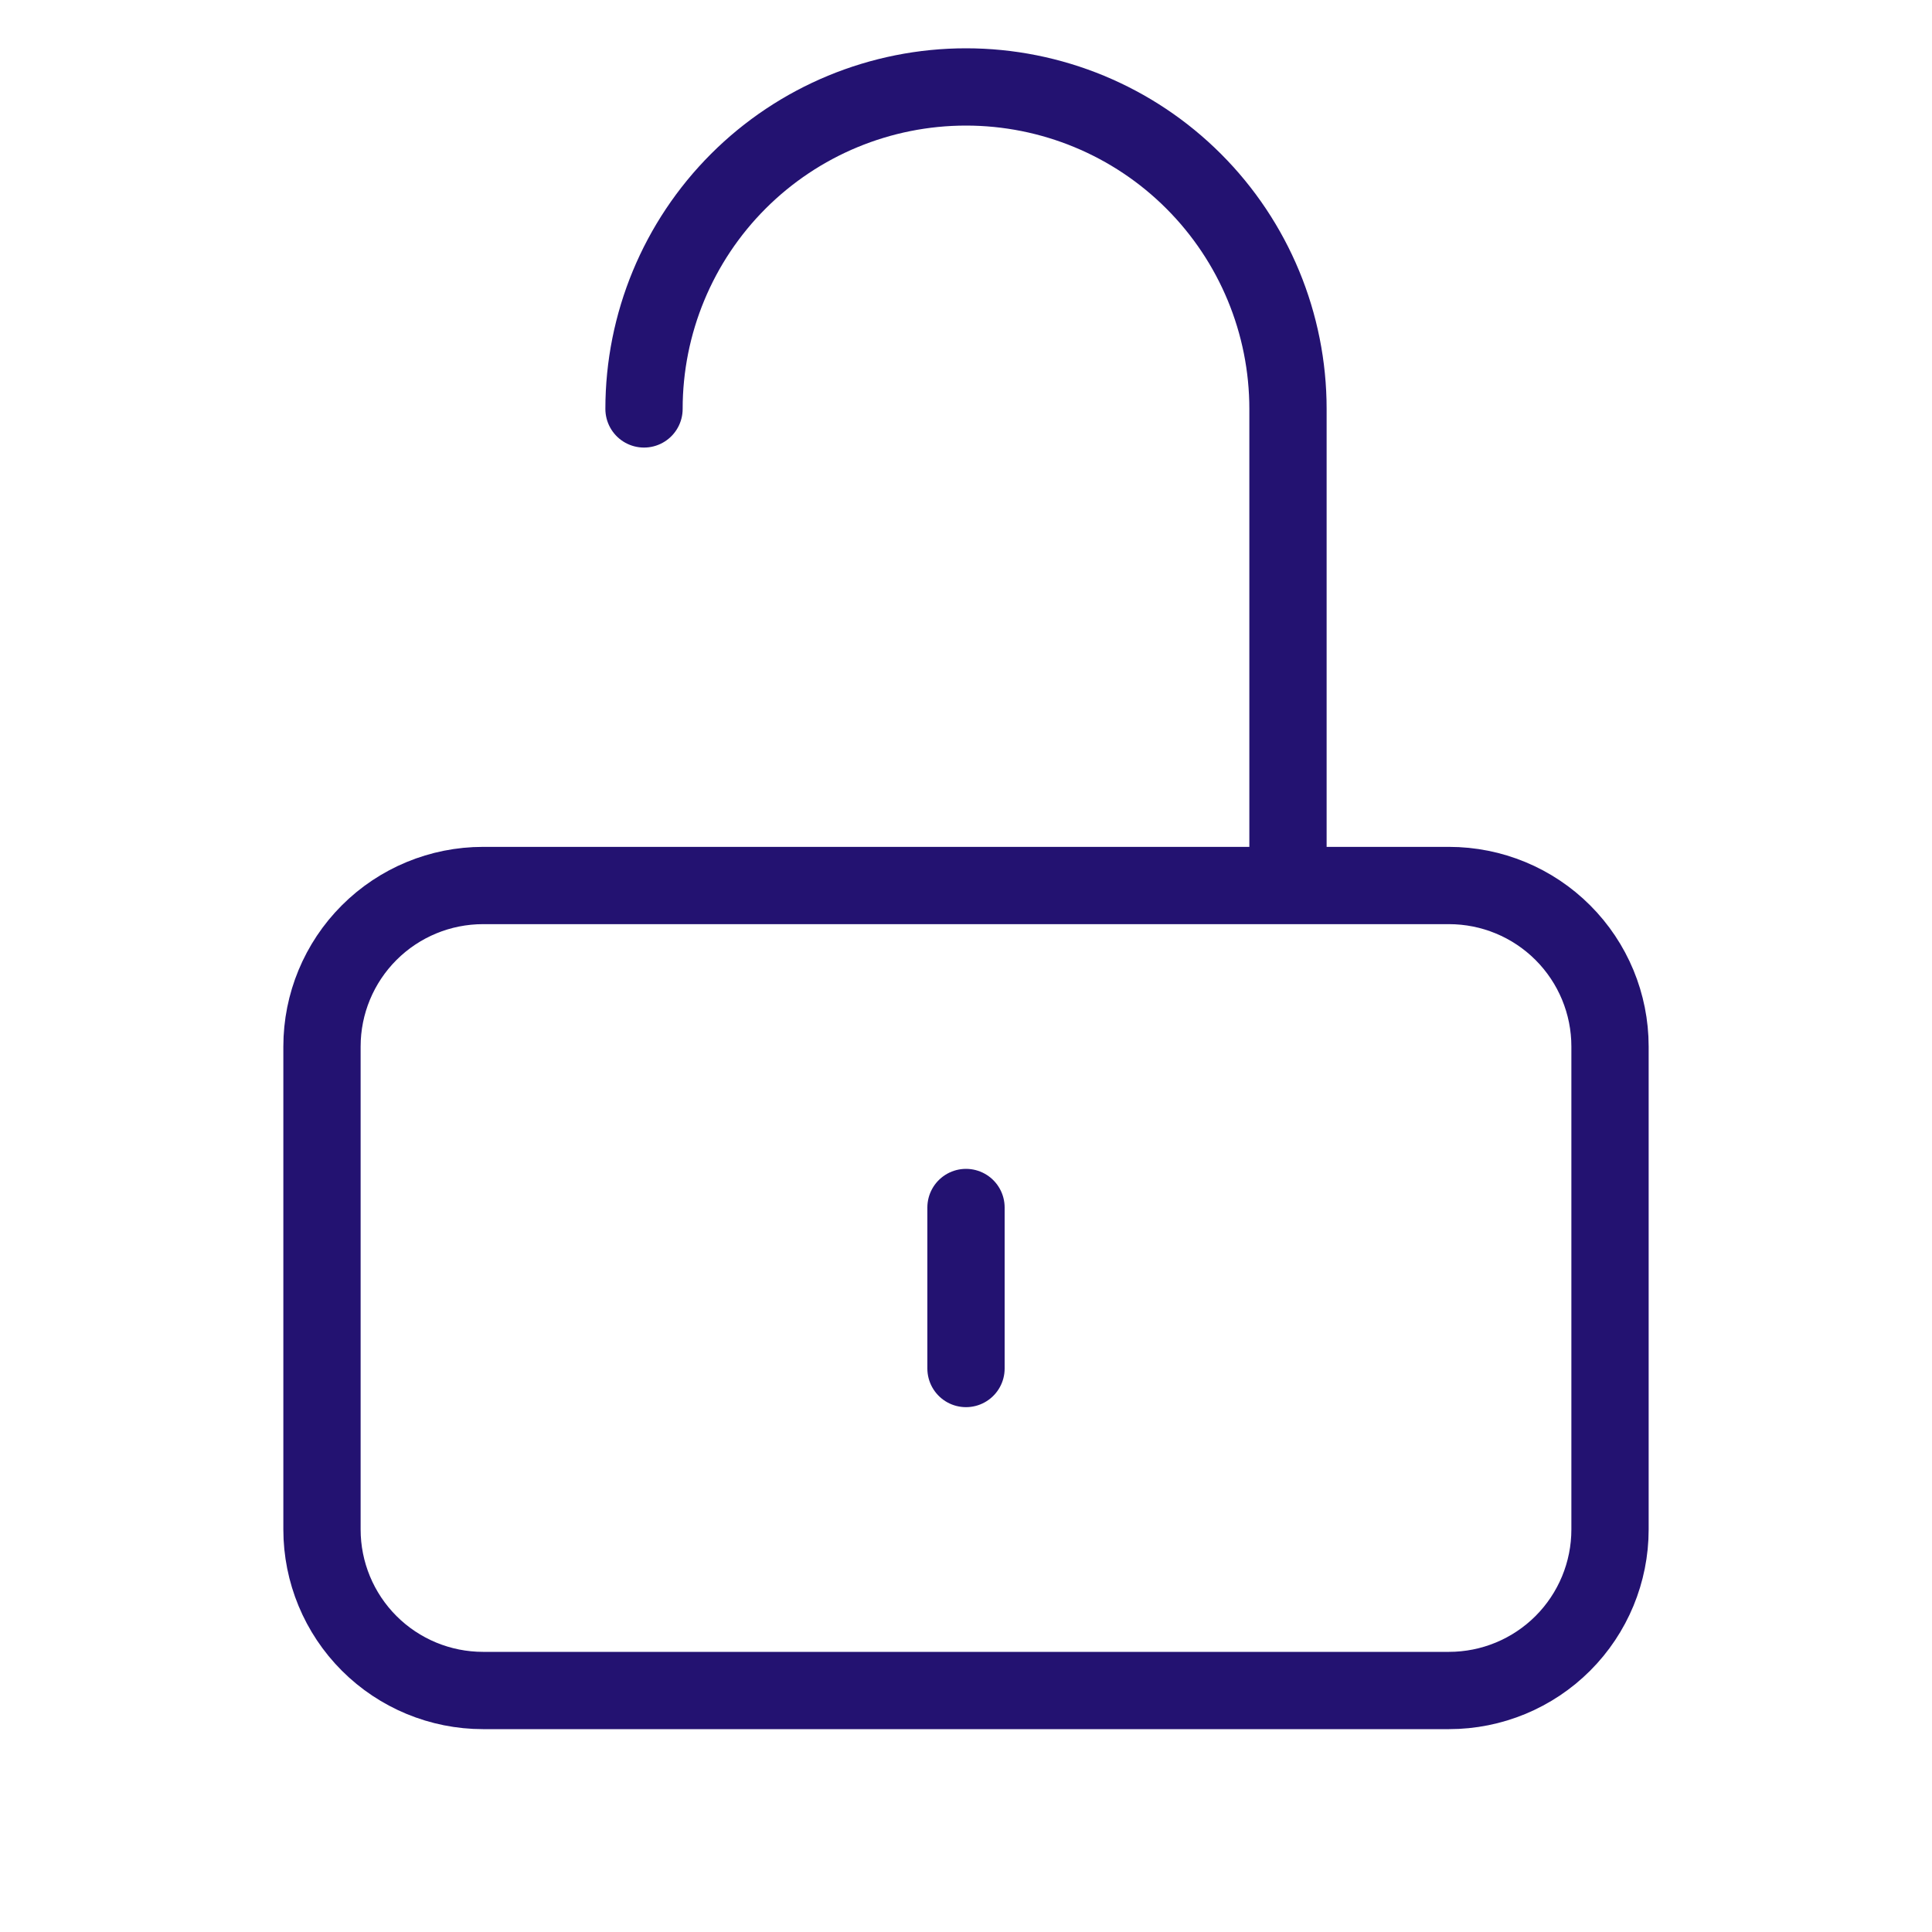 <svg width="50" height="50" viewBox="0 0 50 50" fill="none" xmlns="http://www.w3.org/2000/svg">
<g id="lock-Open">
<path id="Vector" d="M25 31.25V35.417M33.333 22.917V10.583C33.333 8.373 32.455 6.254 30.892 4.691C29.33 3.128 27.21 2.25 25 2.25C22.79 2.25 20.67 3.128 19.107 4.691C17.545 6.254 16.667 8.373 16.667 10.583M12.5 43.75H37.5C38.605 43.75 39.665 43.311 40.446 42.53C41.228 41.748 41.667 40.688 41.667 39.583V27.083C41.667 25.978 41.228 24.919 40.446 24.137C39.665 23.356 38.605 22.917 37.5 22.917H12.5C11.395 22.917 10.335 23.356 9.554 24.137C8.772 24.919 8.333 25.978 8.333 27.083V39.583C8.333 40.688 8.772 41.748 9.554 42.53C10.335 43.311 11.395 43.75 12.5 43.75Z" stroke="#231271" stroke-width="2" stroke-linecap="round" stroke-linejoin="round"/>
</g>
</svg>
